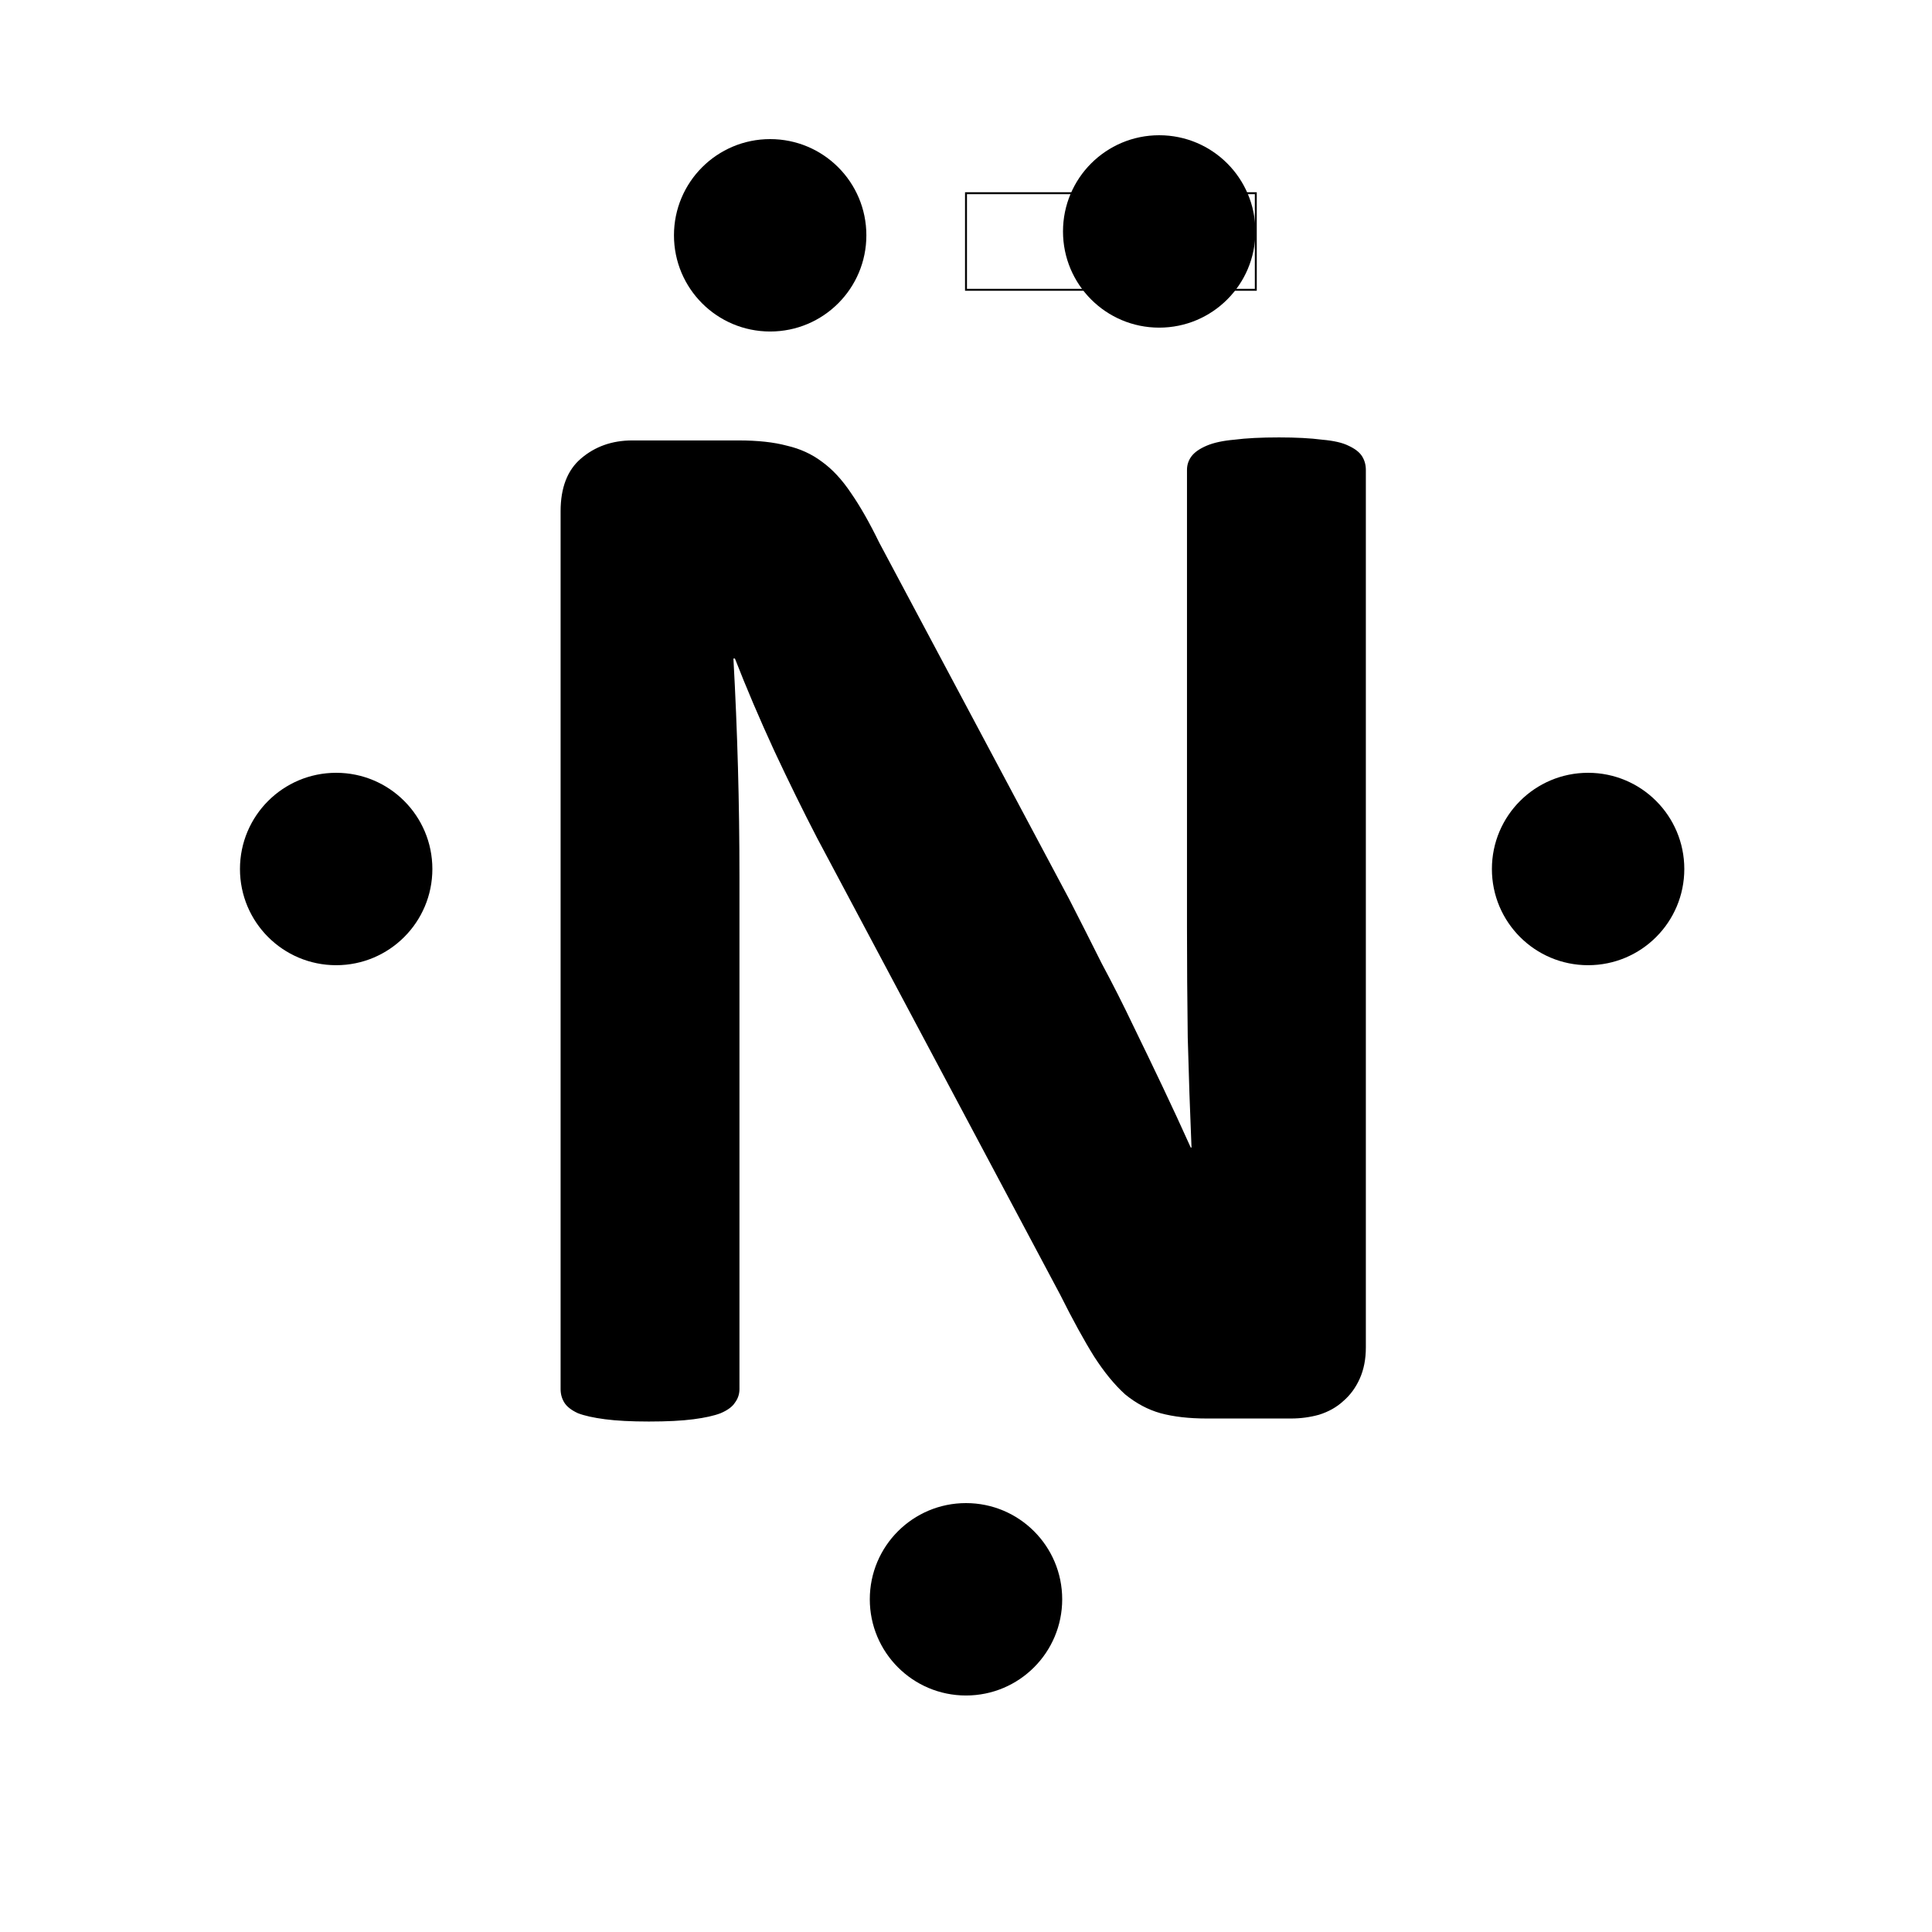 <?xml version="1.0" encoding="UTF-8" standalone="no"?>
<!-- Created with Inkscape (http://www.inkscape.org/) -->

<svg stroke="currentColor" fill="currentColor"
   xmlns:dc="http://purl.org/dc/elements/1.1/"
   xmlns:cc="http://creativecommons.org/ns#"
   xmlns:rdf="http://www.w3.org/1999/02/22-rdf-syntax-ns#"
   xmlns:svg="http://www.w3.org/2000/svg"
   xmlns="http://www.w3.org/2000/svg"
   xmlns:sodipodi="http://sodipodi.sourceforge.net/DTD/sodipodi-0.dtd"
   xmlns:inkscape="http://www.inkscape.org/namespaces/inkscape"
   width="1000"
   height="1000"
   id="svg4152"
   version="1.1"
   inkscape:version="0.91 r13725"
   viewBox="0 0 1000 1000"
   sodipodi:docname="lewis-nitrogen.svg">
  <defs
     id="defs5498">
    <marker
       inkscape:isstock="true"
       style="overflow:visible"
       id="marker4233"
       refX="0.0"
       refY="0.0"
       orient="auto"
       inkscape:stockid="TriangleOutL">
      <path
         transform="scale(0.8)"
         style="fill-rule:evenodd;stroke-width:1pt;stroke-opacity:1;fill-opacity:1"
         d="M 5.77,0.0 L -2.88,5.0 L -2.88,-5.0 L 5.77,0.0 z "
         id="path4235" />
    </marker>
    <marker
       inkscape:isstock="true"
       style="overflow:visible"
       id="marker4755"
       refX="0.0"
       refY="0.0"
       orient="auto"
       inkscape:stockid="TriangleOutL">
      <path
         transform="scale(0.8)"
         style="fill-rule:evenodd;stroke-width:1pt;stroke-opacity:1;fill-opacity:1"
         d="M 5.77,0.0 L -2.88,5.0 L -2.88,-5.0 L 5.77,0.0 z "
         id="path4757" />
    </marker>
    <marker
       inkscape:stockid="Arrow1Lend"
       orient="auto"
       refY="0.0"
       refX="0.0"
       id="Arrow1Lend"
       style="overflow:visible;"
       inkscape:isstock="true">
      <path
         id="path4164"
         d="M 0.0,0.0 L 5.0,-5.0 L -12.5,0.0 L 5.0,5.0 L 0.0,0.0 z "
         style="fill-rule:evenodd;stroke-width:1pt;stroke-opacity:1;fill-opacity:1"
         transform="scale(0.8) rotate(180) translate(12.5,0)" />
    </marker>
    <marker
       inkscape:stockid="Arrow2Lend"
       orient="auto"
       refY="0.0"
       refX="0.0"
       id="Arrow2Lend"
       style="overflow:visible;"
       inkscape:isstock="true">
      <path
         id="path4182"
         style="fill-rule:evenodd;stroke-width:0.625;stroke-linejoin:round;stroke-opacity:1;fill-opacity:1"
         d="M 8.719,4.034 L -2.207,0.016 L 8.719,-4.002 C 6.973,-1.63 6.983,1.616 8.719,4.034 z "
         transform="scale(1.1) rotate(180) translate(1,0)" />
    </marker>
    <pattern
       y="0"
       x="0"
       height="6"
       width="6"
       patternUnits="userSpaceOnUse"
       id="EMFhbasepattern" />
  </defs>
  <sodipodi:namedview
     inkscape:window-height="1107"
     inkscape:window-width="2044"
     inkscape:pageshadow="2"
     inkscape:pageopacity="0.0"
     borderopacity="1.0"
     bordercolor="#666666"
     pagecolor="#ffffff"
     id="base"
     showgrid="true"
     showguides="true"
     inkscape:guide-bbox="true"
     inkscape:zoom="0.62225397"
     inkscape:cx="121.53717"
     inkscape:cy="488.59241"
     inkscape:window-x="4"
     inkscape:window-y="1"
     inkscape:current-layer="svg4152"
     inkscape:window-maximized="1"
     objecttolerance="20"
     inkscape:snap-text-baseline="false">
    <sodipodi:guide
       orientation="horizontal"
       position="200"
       id="guide5596"
       inkscape:locked="false" />
    <inkscape:grid
       type="xygrid"
       id="grid3430"
       empspacing="50" />
    <sodipodi:guide
       position="550,1000"
       orientation="0,1"
       id="guide4169"
       inkscape:locked="false" />
  </sodipodi:namedview>
  <path
     style="fill-opacity:0;marker-end:"
     d="m 500,100 150,0 0,50 -150,0 z"
     id="rect6365" />
  <g
     style="font-style:normal;font-weight:normal;font-size:40px;line-height:1.25;font-family:sans-serif;letter-spacing:0px;word-spacing:0px;fill-opacity:1;stroke:none"
     id="flowRoot37" />
  <g
     style="font-style:normal;font-weight:normal;font-size:40px;line-height:1.25;font-family:sans-serif;letter-spacing:0px;word-spacing:0px;fill-opacity:1;stroke:none"
     id="flowRoot53" />
  <g
     transform="translate(35.086,-146.565)"
     style="font-style:normal;font-weight:normal;font-size:40px;line-height:1.25;font-family:sans-serif;letter-spacing:0px;word-spacing:0px;fill-opacity:1;stroke:none"
     id="flowRoot61">
    <path
       d="m 671.875,844.062 q 0,8.984 -3.125,16.016 -3.125,7.031 -8.594,11.719 -5.078,4.688 -12.5,7.031 -7.031,1.953 -14.453,1.953 l -43.75,0 q -13.672,0 -23.828,-2.734 -9.766,-2.734 -18.359,-9.766 Q 539.062,860.859 531.25,848.75 523.438,836.25 513.672,816.719 L 387.891,580.391 q -10.938,-21.094 -22.266,-45.312 -11.328,-24.609 -20.312,-47.656 l -0.781,0 q 1.562,28.125 2.344,56.25 0.781,27.734 0.781,57.422 l 0,264.453 q 0,3.906 -2.344,7.031 -1.953,3.125 -7.422,5.469 -5.078,1.953 -14.062,3.125 -8.984,1.172 -23.047,1.172 -13.672,0 -22.656,-1.172 -8.984,-1.172 -14.062,-3.125 -5.078,-2.344 -7.031,-5.469 -1.953,-3.125 -1.953,-7.031 l 0,-454.297 q 0,-18.359 10.547,-27.344 10.938,-9.375 26.562,-9.375 l 55.078,0 q 14.844,0 25,2.734 10.156,2.344 17.969,8.203 8.203,5.859 15.234,16.406 7.031,10.156 14.453,25.391 l 98.438,184.766 q 8.594,16.797 16.797,33.203 8.594,16.016 16.406,32.422 7.812,16.016 15.234,31.641 7.422,15.625 14.453,31.25 l 0.391,0 q -1.172,-27.344 -1.953,-57.031 -0.391,-29.688 -0.391,-56.641 l 0,-237.109 q 0,-3.906 2.344,-7.031 2.344,-3.125 7.812,-5.469 5.469,-2.344 14.453,-3.125 8.984,-1.172 23.047,-1.172 13.281,0 22.266,1.172 8.984,0.781 13.672,3.125 5.078,2.344 7.031,5.469 1.953,3.125 1.953,7.031 l 0,454.297 z"
       
       id="path4194" />
  </g>
  <g
     style="font-style:normal;font-weight:normal;font-size:40px;line-height:1.25;font-family:sans-serif;letter-spacing:0px;word-spacing:0px;fill-opacity:1;stroke:none"
     id="flowRoot69" />
  <path
     inkscape:connector-curvature="0"
     id="path4811"
     d="m 398.638,72 c 27.52,0 49.792,22.273 49.792,49.792 0,27.52 -22.273,49.793 -49.792,49.793 -27.52,0 -49.793,-22.273 -49.793,-49.793 C 348.846,94.273 371.118,72 398.638,72 Z"
     style="fill-opacity:1;fill-rule:evenodd;stroke:none;marker-end:" />
  <path
     inkscape:connector-curvature="0"
     id="path4811-9"
     d="m 600,70 c 27.52,0 49.792,22.273 49.792,49.792 0,27.52 -22.273,49.793 -49.792,49.793 -27.52,0 -49.793,-22.273 -49.793,-49.793 C 550.207,92.273 572.48,70 600,70 Z"
     style="fill-opacity:1;fill-rule:evenodd;stroke:none;marker-end:" />
  <path
     inkscape:connector-curvature="0"
     id="path4811-9-9"
     d="m 174,400 c 27.52,0 49.792,22.273 49.792,49.792 0,27.52 -22.273,49.793 -49.792,49.793 -27.52,0 -49.793,-22.273 -49.793,-49.793 C 124.207,422.273 146.48,400 174,400 Z"
     style="fill-opacity:1;fill-rule:evenodd;stroke:none;marker-end:" />
  <path
     inkscape:connector-curvature="0"
     id="path4811-9-9-5"
     d="m 822,400 c 27.52,0 49.792,22.273 49.792,49.792 0,27.52 -22.273,49.793 -49.792,49.793 -27.52,0 -49.793,-22.273 -49.793,-49.793 C 772.207,422.273 794.48,400 822,400 Z"
     style="fill-opacity:1;fill-rule:evenodd;stroke:none;marker-end:" />
  <path
     inkscape:connector-curvature="0"
     id="path4811-9-9-5-4"
     d="m 500,778 c 27.52,0 49.792,22.273 49.792,49.792 0,27.52 -22.273,49.793 -49.792,49.793 -27.52,0 -49.793,-22.273 -49.793,-49.793 C 450.207,800.273 472.48,778 500,778 Z"
     style="fill-opacity:1;fill-rule:evenodd;stroke:none;marker-end:" />
</svg>
